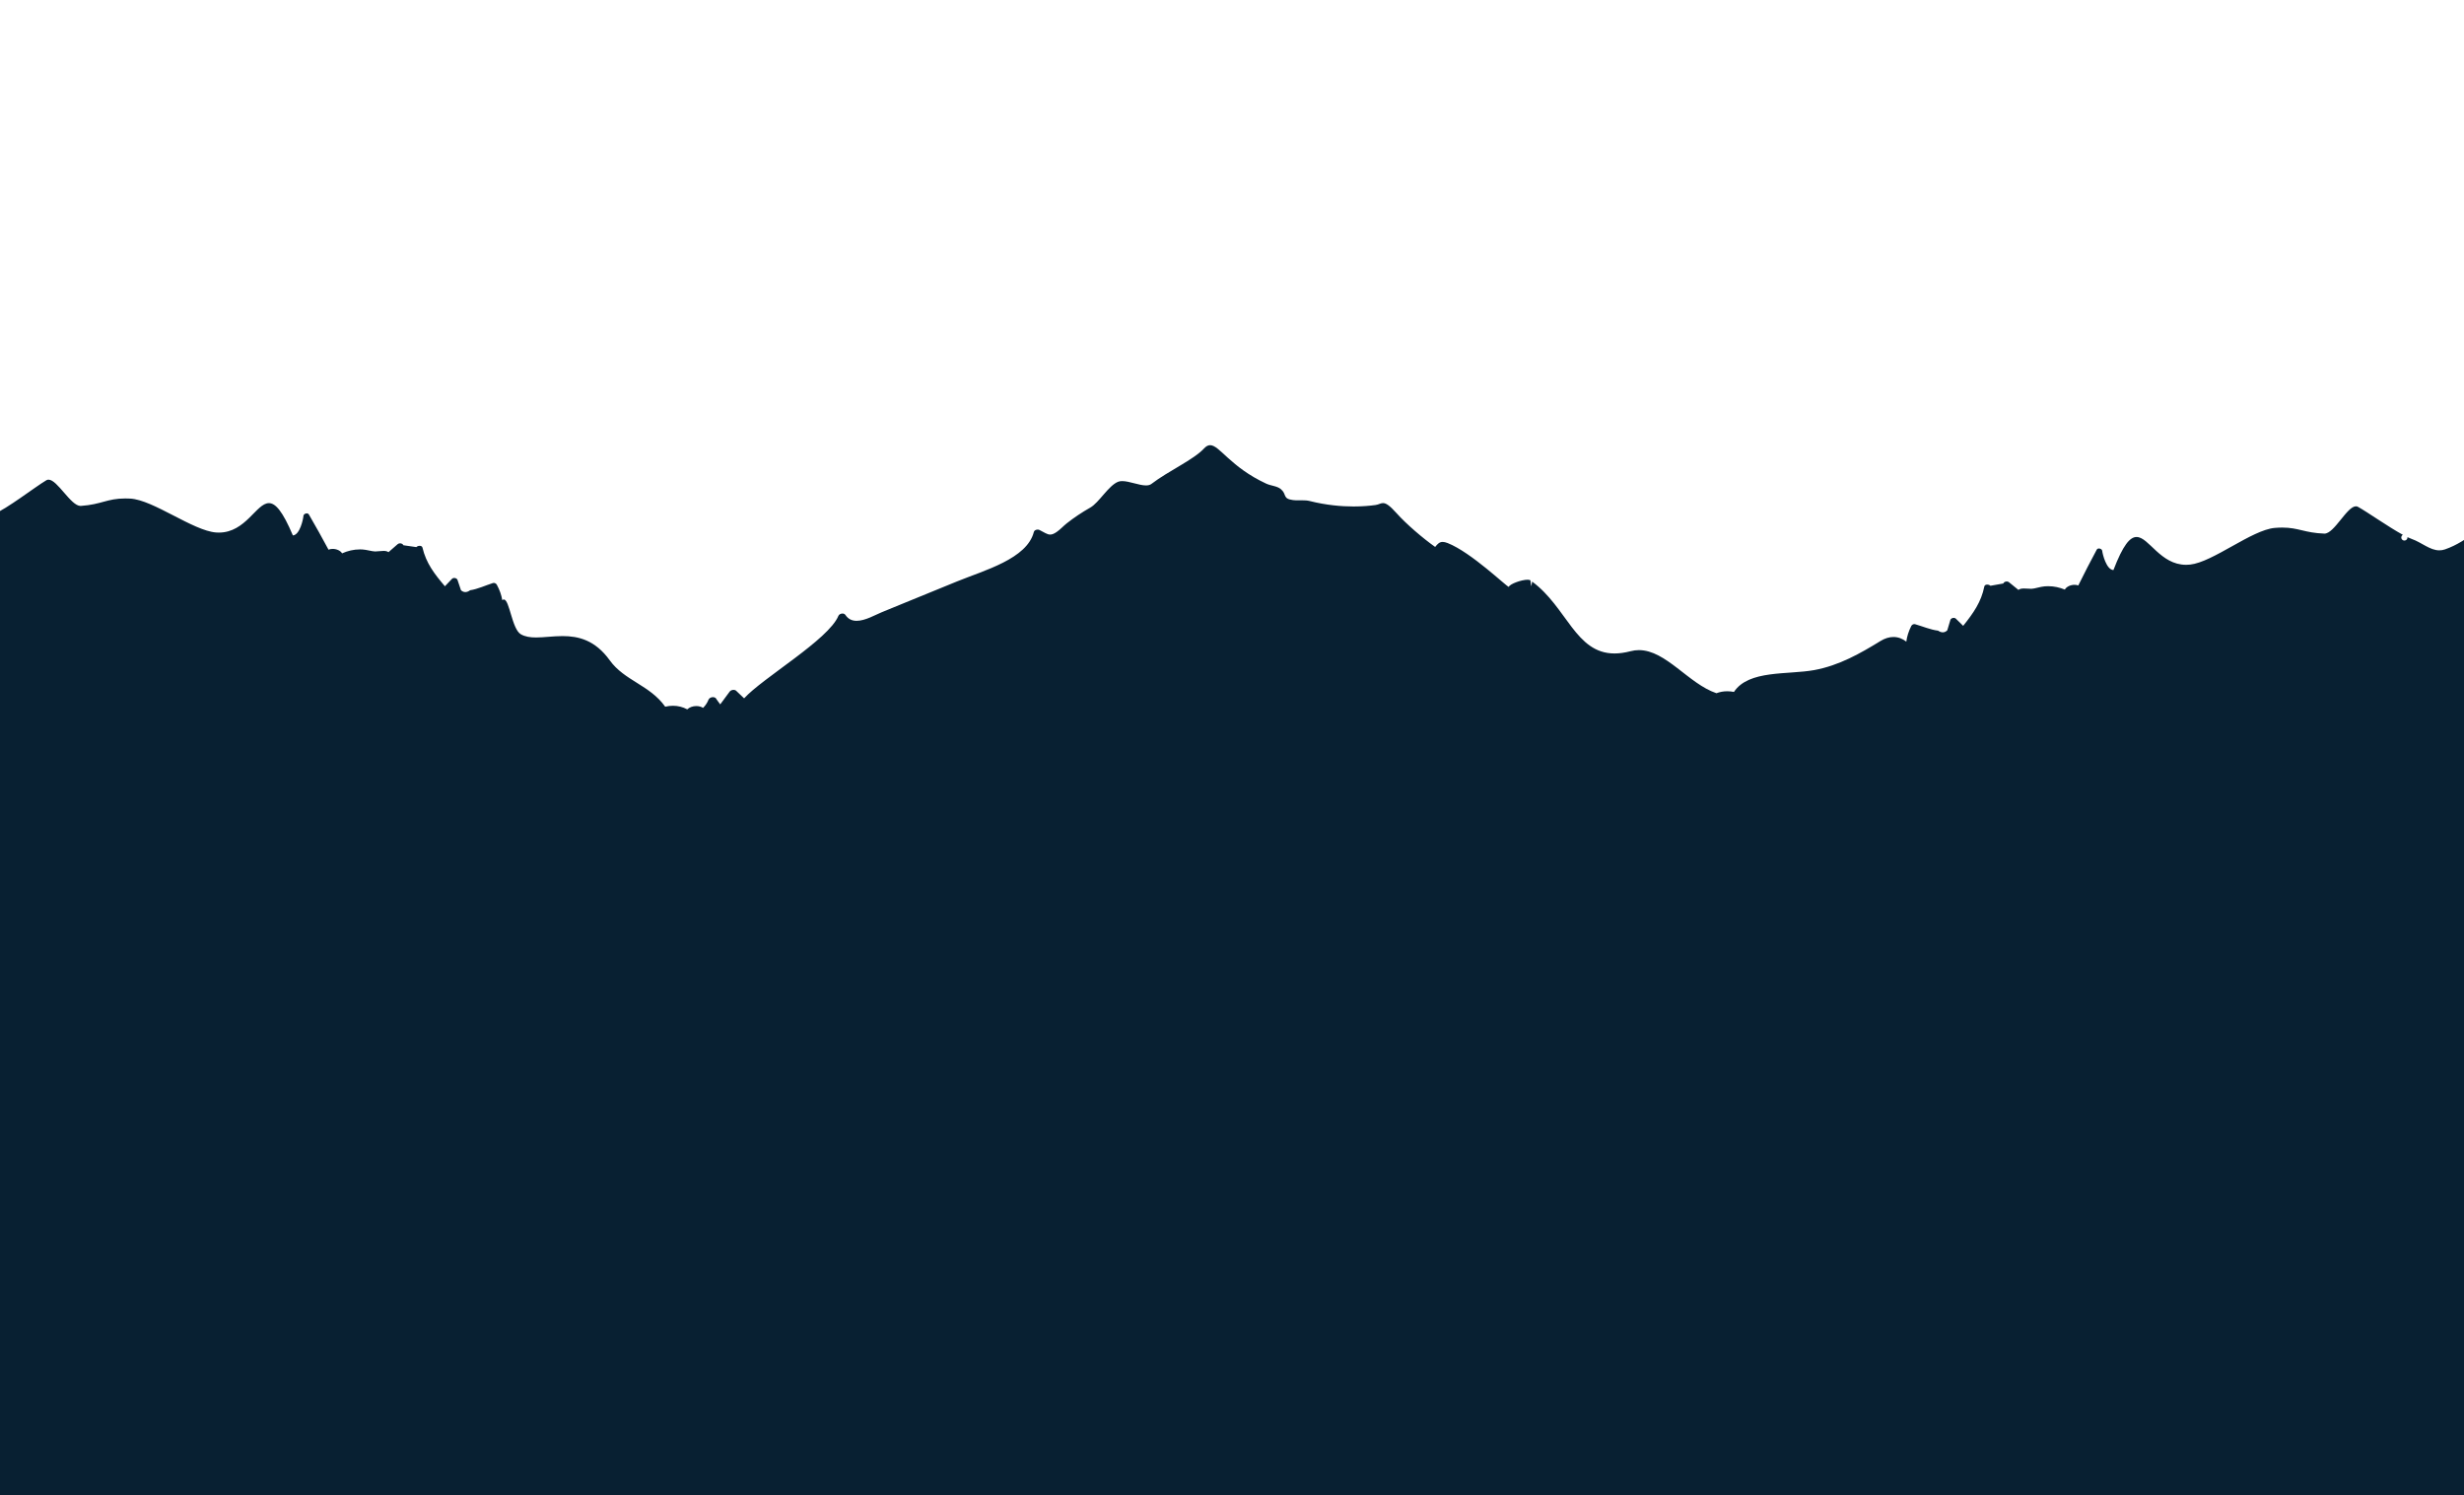 <svg xmlns="http://www.w3.org/2000/svg" width="631" height="383" viewBox="0 0 631 383">
  <defs>
    <linearGradient id="atropos-mountains-a" x1="50%" x2="50%" y1="0%" y2="100%">
      <stop offset="100%" stop-color="#082032"/>
      <stop offset="63.988%" stop-color="#2C394B"/>
      <stop offset="0%" stop-color="#334756"/>
    </linearGradient>
  </defs>
  <path fill="url(#atropos-mountains-a)" fill-rule="evenodd" d="M107.759,114.989 L107.759,367.632 C110.082,365.898 112.625,364.136 115.729,363.065 C116.223,362.896 116.7,362.822 117.164,362.822 C119.588,362.822 121.688,364.838 124.253,365.741 C124.576,365.855 124.941,366.011 125.338,366.199 C125.313,365.971 125.389,365.733 125.566,365.558 C125.722,365.404 125.925,365.327 126.128,365.327 C126.331,365.327 126.535,365.404 126.69,365.558 C127.001,365.864 127.001,366.362 126.69,366.669 C126.636,366.722 126.576,366.768 126.512,366.802 C130.207,368.812 135.576,372.621 138.01,373.965 C138.177,374.057 138.351,374.101 138.53,374.101 C139.677,374.101 141.061,372.352 142.474,370.603 C143.887,368.855 145.327,367.106 146.584,367.106 C146.601,367.106 146.617,367.107 146.633,367.107 C151.702,367.294 153.209,368.652 157.389,368.652 C157.976,368.652 158.614,368.626 159.323,368.565 C165.197,368.065 175.151,359.788 181.012,359.17 C181.357,359.133 181.693,359.115 182.019,359.115 C185.33,359.115 187.714,360.897 189.666,362.678 C191.617,364.459 193.135,366.241 194.71,366.241 C196.41,366.241 198.178,364.165 200.632,357.772 C202.429,357.826 203.426,361.873 203.507,362.709 C203.538,363.042 203.958,363.3 204.346,363.3 C204.575,363.3 204.795,363.209 204.912,362.988 C206.543,359.948 208.119,356.901 209.632,353.825 C209.928,353.94 210.259,353.992 210.595,353.992 C211.606,353.992 212.679,353.513 213.072,352.771 C214.415,353.316 215.819,353.638 217.349,353.638 C217.647,353.638 217.949,353.625 218.258,353.6 C219.349,353.511 220.85,352.983 221.596,352.976 C221.621,352.976 221.646,352.976 221.671,352.976 C221.989,352.976 222.309,352.995 222.623,353.013 C222.937,353.032 223.242,353.051 223.53,353.051 C224.1,353.051 224.602,352.978 224.959,352.685 L227.385,354.659 C227.549,354.793 227.754,354.852 227.959,354.852 C228.34,354.852 228.721,354.646 228.836,354.33 C229.934,354.135 231.032,353.941 232.13,353.747 C232.318,353.936 232.646,354.049 232.954,354.049 C233.305,354.049 233.629,353.904 233.698,353.557 C234.493,349.581 236.496,346.759 239.111,343.484 L241.002,345.341 C241.138,345.474 241.326,345.532 241.52,345.532 C241.893,345.532 242.289,345.319 242.377,345.029 L243.188,342.324 C243.544,341.99 243.925,341.822 244.333,341.822 C244.712,341.822 245.113,341.966 245.537,342.252 C247.445,342.465 249.582,343.387 251.403,343.897 C251.479,343.919 251.554,343.93 251.625,343.93 C251.99,343.93 252.287,343.679 252.415,343.422 C253.095,342.059 253.494,340.787 253.674,339.442 C254.645,340.209 255.764,340.629 256.963,340.629 C258.021,340.629 259.142,340.304 260.284,339.602 C265.406,336.459 270.85,333.327 277.256,332.154 C284.035,330.912 294.047,332.252 297.813,326.562 C298.403,326.676 298.975,326.732 299.531,326.732 C300.503,326.732 301.424,326.561 302.298,326.229 C309.45,328.653 315.222,337.268 322.147,337.268 C322.846,337.268 323.557,337.18 324.283,336.989 C325.791,336.593 327.152,336.411 328.391,336.411 C338.398,336.411 340.569,348.273 349.502,354.823 C349.545,354.42 349.607,354.015 349.699,353.61 C349.815,354.115 349.882,354.619 349.923,355.124 C349.933,355.131 349.942,355.137 349.951,355.144 C350.103,355.25 350.358,355.296 350.675,355.296 C352.198,355.296 355.184,354.233 355.464,353.48 C355.467,353.476 355.473,353.474 355.481,353.474 C355.995,353.474 365.064,362.301 371.134,364.687 C371.644,364.886 372.055,364.98 372.406,364.98 C373.206,364.98 373.695,364.496 374.331,363.694 C377.51,365.936 381.767,369.598 384.185,372.309 C386.05,374.401 386.961,374.924 387.685,374.924 C388.301,374.924 388.78,374.542 389.597,374.43 C391.018,374.233 392.932,374.056 395.225,374.056 C398.367,374.056 402.218,374.389 406.477,375.458 C407.092,375.611 407.742,375.638 408.398,375.638 C408.576,375.638 408.755,375.636 408.934,375.634 C409.111,375.632 409.288,375.63 409.464,375.63 C409.899,375.63 410.329,375.642 410.743,375.697 C413.473,376.05 412.243,377.13 413.832,378.487 C414.811,379.324 416.34,379.323 417.598,379.907 C426.764,384.159 429.544,389.756 431.955,389.756 C432.476,389.756 432.978,389.496 433.524,388.907 C436.194,386.024 442.636,383.167 447,379.829 C447.362,379.552 447.838,379.447 448.384,379.447 C449.269,379.447 450.34,379.724 451.416,380.001 C452.492,380.278 453.573,380.556 454.478,380.556 C454.863,380.556 455.216,380.506 455.523,380.385 C457.972,379.416 460.412,375.044 462.637,373.78 C464.774,372.566 466.808,371.214 468.671,369.742 C469.537,369.057 470.352,368.139 471.274,367.513 C471.96,367.048 472.459,366.86 472.92,366.86 C473.703,366.86 474.375,367.401 475.669,368.04 C475.805,368.109 475.962,368.139 476.121,368.139 C476.556,368.139 477.006,367.906 477.093,367.554 C478.817,360.64 489.795,357.708 496.78,354.857 C500.902,353.176 505.023,351.491 509.141,349.804 C511.458,348.853 513.775,347.905 516.091,346.955 C517.725,346.286 520.298,344.771 522.482,344.771 C523.598,344.771 524.612,345.165 525.347,346.267 C525.52,346.526 525.811,346.638 526.112,346.638 C526.546,346.638 527,346.406 527.147,346.051 C529.664,339.951 546.518,330.174 551.296,324.917 C551.974,325.563 552.651,326.207 553.329,326.85 C553.504,327.017 553.747,327.089 553.997,327.089 C554.387,327.089 554.794,326.914 554.987,326.654 C555.797,325.559 556.606,324.466 557.416,323.372 C557.724,323.794 558.034,324.215 558.343,324.637 C558.489,325.043 558.877,325.223 559.283,325.223 C559.739,325.223 560.217,324.995 560.399,324.603 C560.704,323.813 561.179,323.106 561.804,322.474 C562.301,322.789 562.917,322.94 563.537,322.94 C564.405,322.94 565.282,322.645 565.859,322.099 C566.999,322.702 568.217,323.013 569.514,323.013 C570.159,323.013 570.824,322.936 571.51,322.78 C575.464,328.344 581.939,329.419 585.695,334.642 C589.463,339.879 593.768,340.862 597.793,340.862 C599.002,340.862 600.186,340.773 601.322,340.684 C602.459,340.596 603.548,340.506 604.567,340.506 C606.034,340.506 607.356,340.69 608.468,341.323 C610.762,342.629 611.36,350.233 612.833,350.233 C612.958,350.233 613.089,350.178 613.227,350.062 C613.453,351.4 613.894,352.659 614.618,353.998 C614.752,354.244 615.047,354.48 615.399,354.48 C615.479,354.48 615.562,354.468 615.646,354.441 C617.448,353.87 619.553,352.879 621.455,352.604 C621.886,352.29 622.299,352.134 622.692,352.134 C623.081,352.134 623.452,352.288 623.803,352.599 L624.706,355.275 C624.8,355.554 625.181,355.75 625.546,355.75 C625.751,355.75 625.95,355.687 626.089,355.542 L627.918,353.623 C630.641,356.811 632.738,359.566 633.665,363.514 C633.743,363.844 634.05,363.982 634.384,363.982 C634.705,363.982 635.05,363.855 635.239,363.652 C636.342,363.81 637.446,363.969 638.551,364.127 C638.673,364.43 639.04,364.62 639.41,364.62 C639.626,364.62 639.843,364.555 640.012,364.409 L642.37,362.355 C642.696,362.605 643.131,362.678 643.624,362.678 C644.268,362.678 645.012,362.553 645.741,362.536 C645.754,362.536 645.767,362.535 645.781,362.535 C646.539,362.535 648.025,362.998 649.098,363.05 C649.284,363.059 649.467,363.063 649.649,363.063 C651.32,363.063 652.828,362.686 654.253,362.052 C654.656,362.754 655.683,363.193 656.664,363.193 C657.037,363.193 657.405,363.13 657.727,362.992 C659.342,366.017 661.02,369.01 662.751,371.996 C662.872,372.203 663.08,372.289 663.3,372.289 C663.695,372.289 664.125,372.013 664.147,371.671 C664.198,370.832 665.06,366.755 666.855,366.642 C669.486,372.866 671.309,374.913 672.989,374.913 C674.603,374.913 676.085,373.026 678.025,371.141 C679.965,369.255 682.364,367.37 685.808,367.37 C686.037,367.37 686.272,367.378 686.51,367.395 C692.389,367.821 702.615,375.767 708.503,376.074 C708.951,376.097 709.373,376.108 709.769,376.108 C714.475,376.108 715.815,374.571 721.136,374.201 C721.168,374.198 721.199,374.197 721.23,374.197 C722.479,374.197 723.958,375.879 725.413,377.561 C726.866,379.242 728.292,380.925 729.432,380.925 C729.625,380.925 729.809,380.876 729.985,380.772 C732.93,379.016 740.218,373.363 743.458,372.101 C744.267,371.787 745.024,371.36 745.759,370.922 L745.759,114.989 L107.759,114.989 Z" transform="rotate(-180 370.928 251.886)"/>
</svg>
